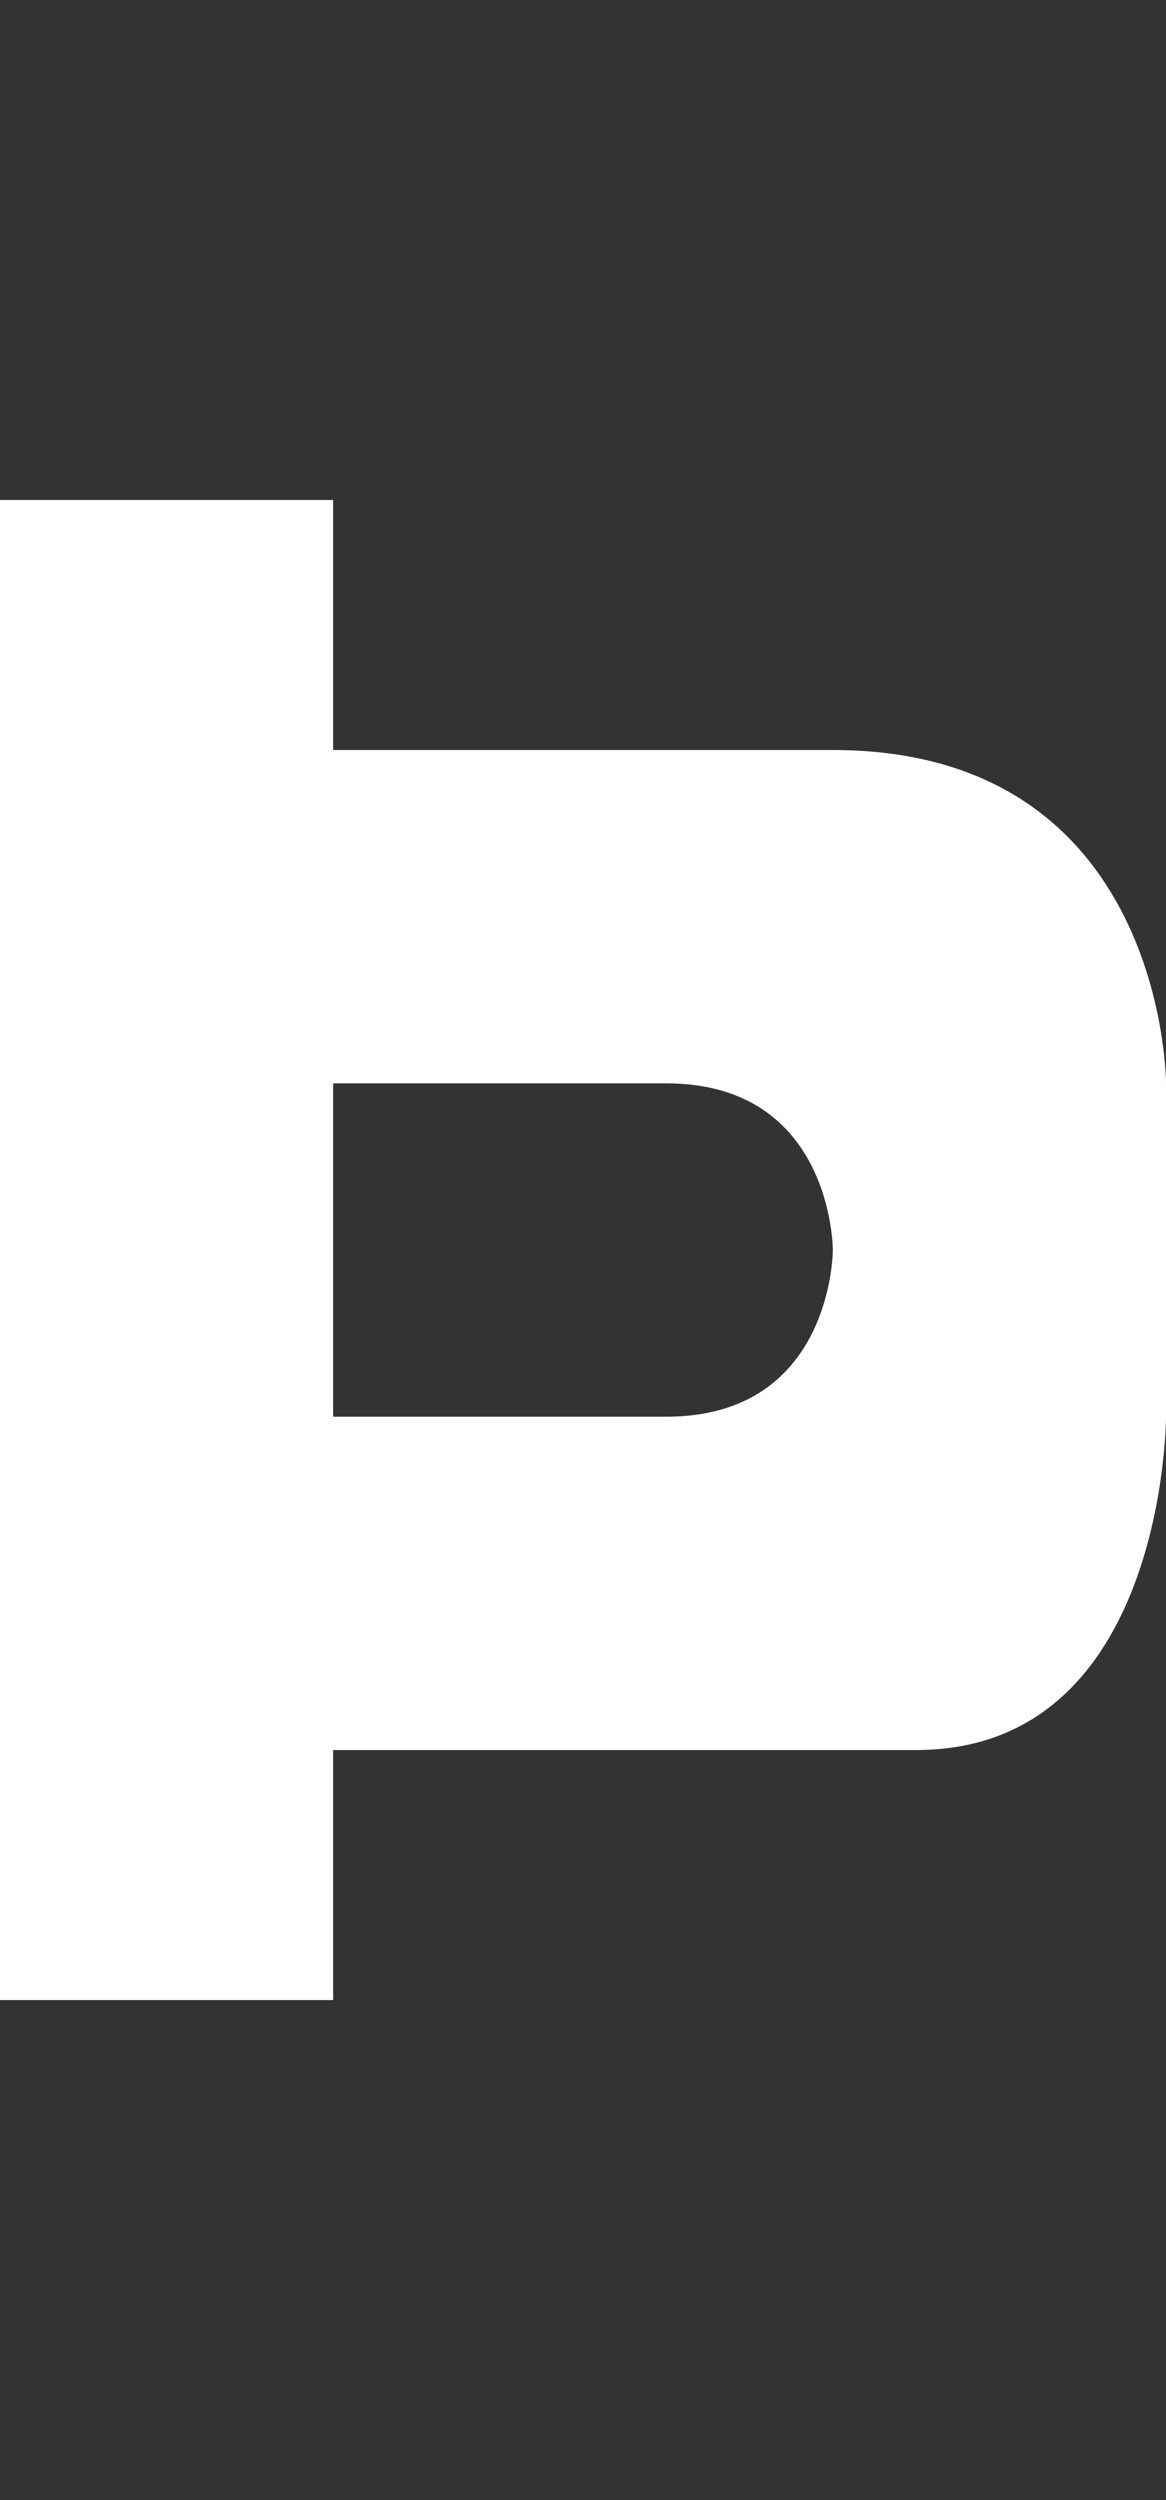 <svg width="7" height="15" viewBox="0 0 7 15" fill="none" xmlns="http://www.w3.org/2000/svg">
<rect x="0" y="0" width="7" height="15" fill="#333333" stroke="none"/>
<path fill-rule="evenodd" clip-rule="evenodd" d="M0 3H2V4.5H5C7 4.5 7 6.5 7 6.5V8.5C7 8.5 7 10.5 5.5 10.5H2V12H0V3ZM4 8.5H2V6.5H4C5 6.5 5 7.5 5 7.5C5 7.5 5 8.5 4 8.5Z" fill="white"/>
</svg>
